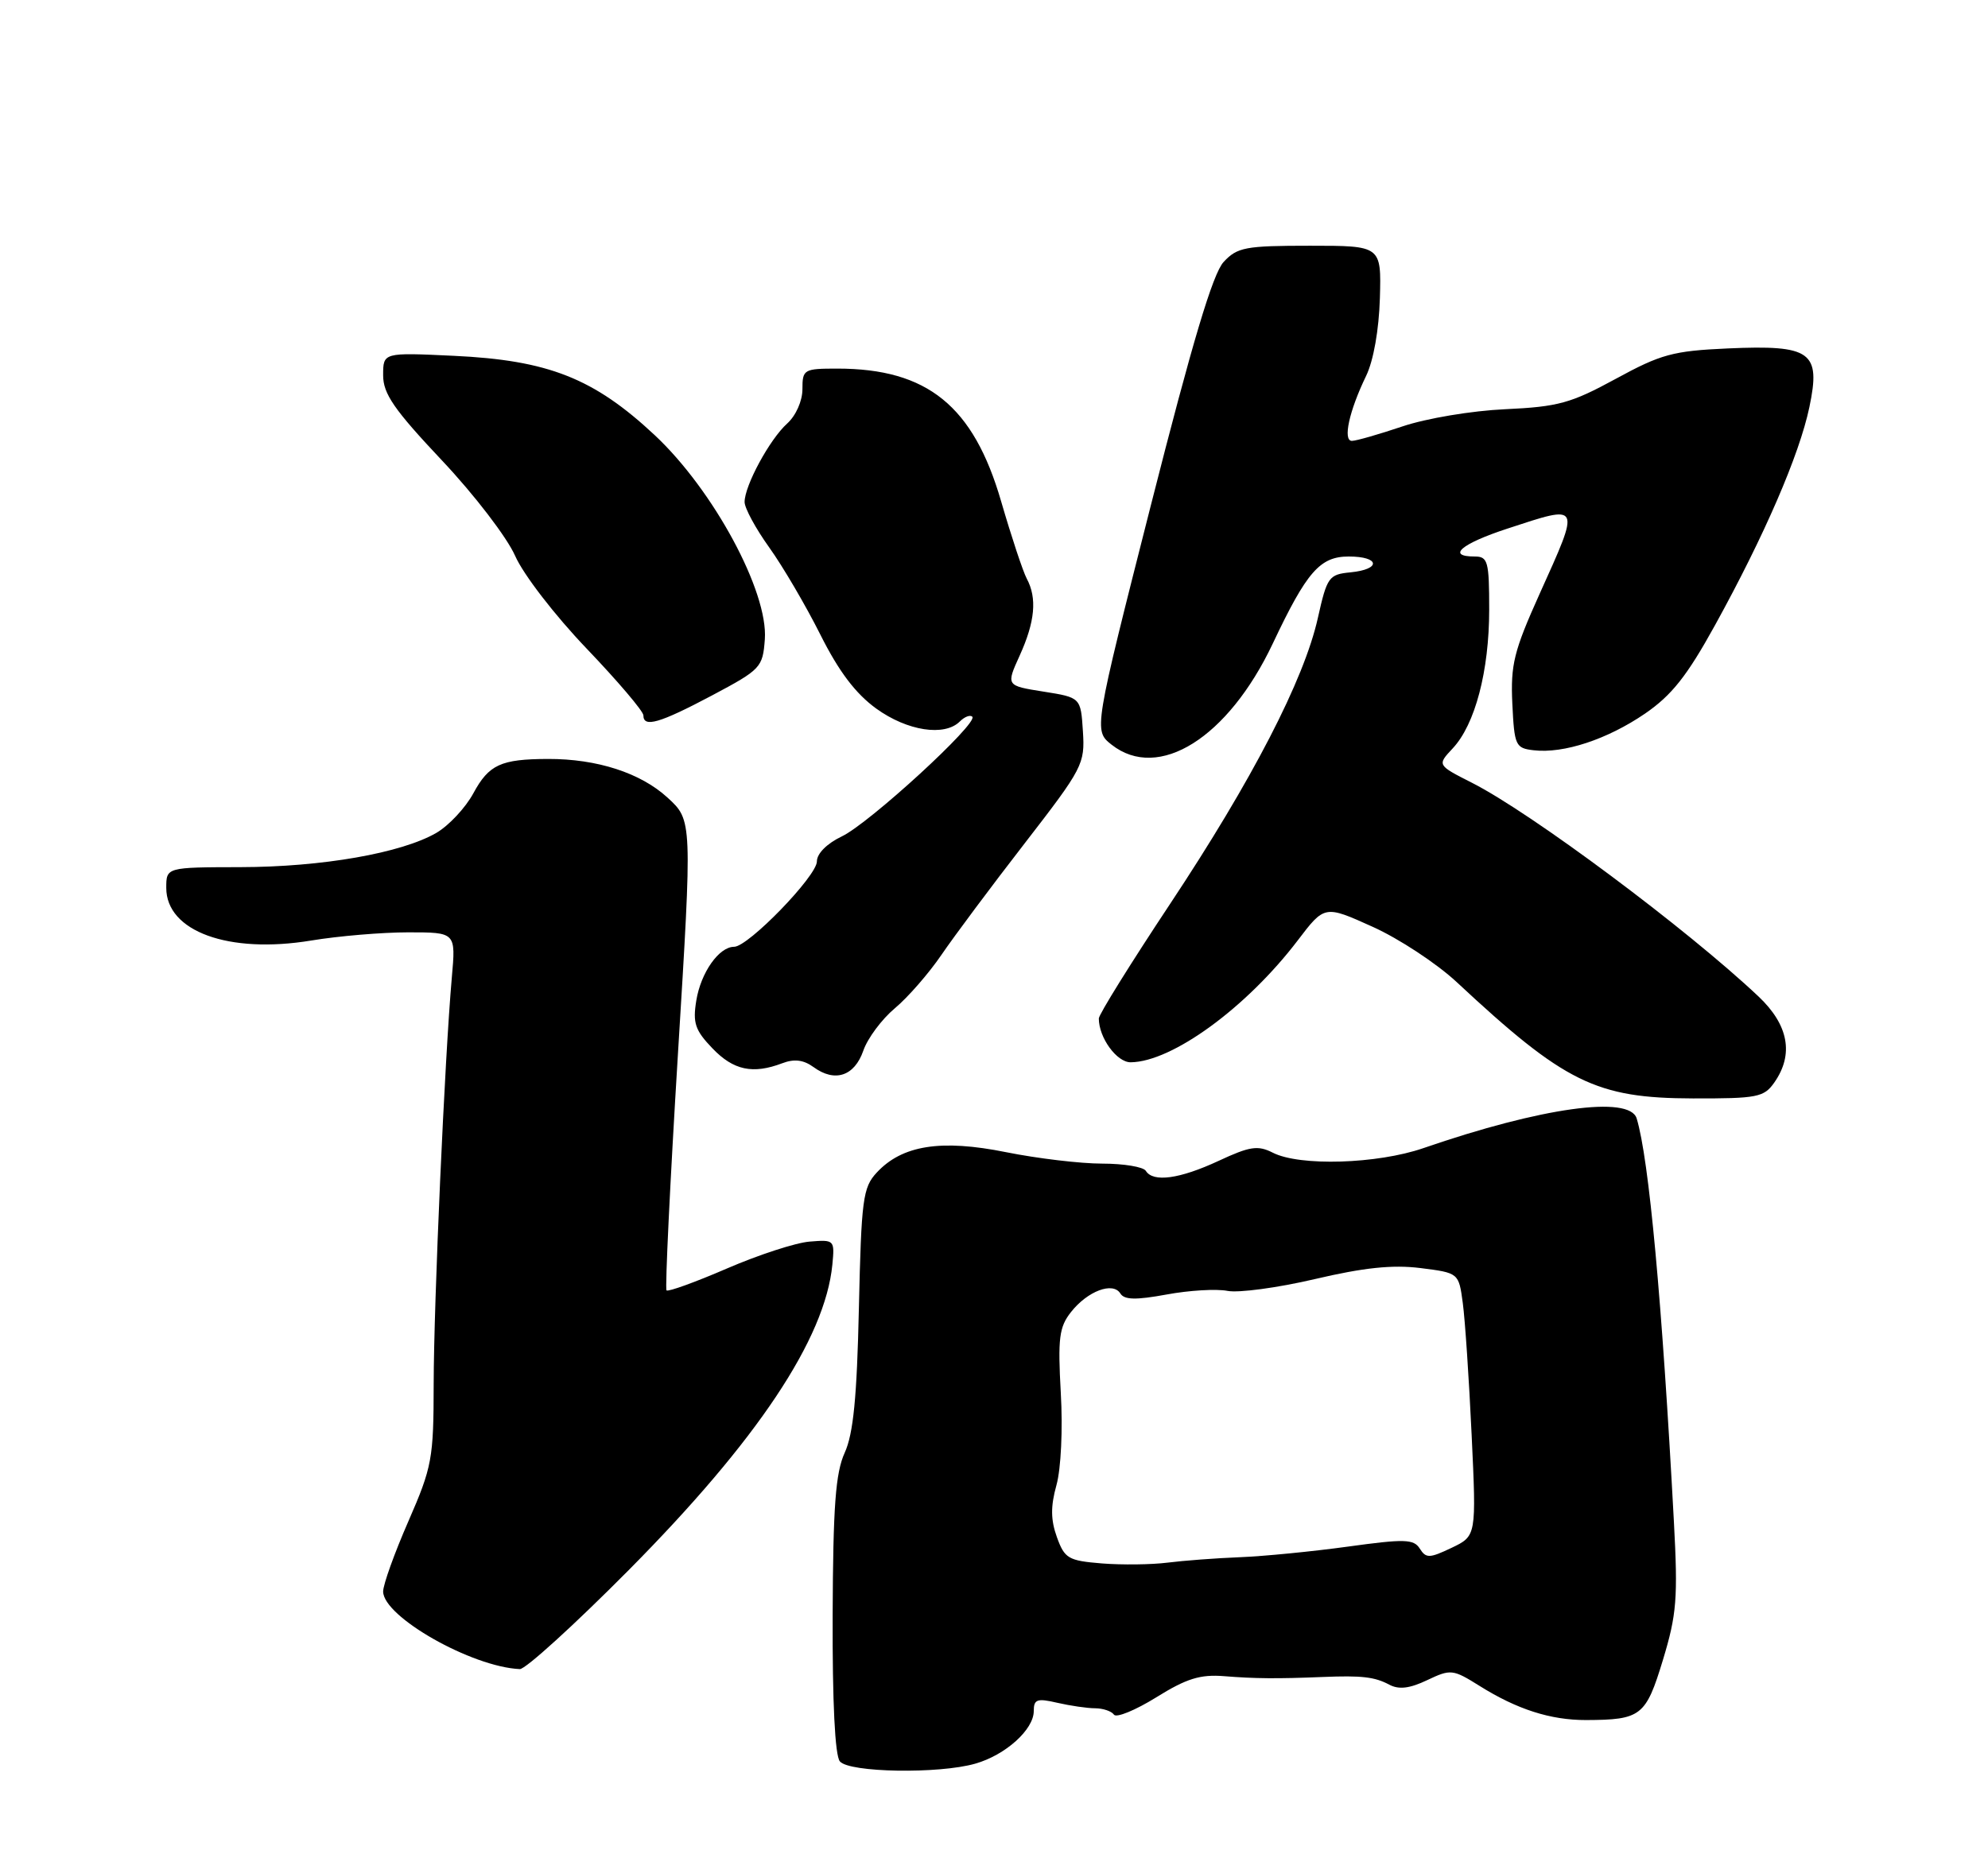 <?xml version="1.0" encoding="UTF-8" standalone="no"?>
<!DOCTYPE svg PUBLIC "-//W3C//DTD SVG 1.1//EN" "http://www.w3.org/Graphics/SVG/1.1/DTD/svg11.dtd" >
<svg xmlns="http://www.w3.org/2000/svg" xmlns:xlink="http://www.w3.org/1999/xlink" version="1.1" viewBox="0 0 275 256">
 <g >
 <path fill="currentColor"
d=" M 134.92 244.02 C 139.09 242.83 143.00 239.31 143.00 236.75 C 143.00 235.11 143.46 234.95 146.25 235.60 C 148.04 236.01 150.40 236.36 151.50 236.36 C 152.60 236.37 153.77 236.77 154.09 237.24 C 154.42 237.72 157.05 236.64 159.94 234.85 C 164.13 232.24 166.03 231.65 169.35 231.92 C 173.55 232.26 176.65 232.29 183.00 232.03 C 188.38 231.81 190.16 232.02 192.17 233.09 C 193.50 233.80 194.98 233.63 197.42 232.47 C 200.68 230.92 200.97 230.95 204.66 233.26 C 209.86 236.52 214.50 238.00 219.40 237.99 C 227.01 237.96 227.67 237.45 230.03 229.68 C 231.94 223.38 232.12 221.15 231.55 210.53 C 229.91 179.97 228.10 160.35 226.40 154.75 C 225.42 151.53 213.23 153.22 196.89 158.86 C 190.51 161.06 179.79 161.39 176.07 159.49 C 174.00 158.44 172.90 158.60 168.57 160.62 C 163.17 163.13 159.51 163.63 158.50 162.00 C 158.16 161.45 155.44 161.00 152.46 161.00 C 149.48 161.00 143.51 160.29 139.18 159.42 C 130.17 157.60 124.79 158.45 121.28 162.24 C 119.36 164.30 119.15 165.93 118.81 181.00 C 118.54 193.33 118.04 198.38 116.85 201.00 C 115.58 203.79 115.24 208.36 115.18 223.46 C 115.14 235.54 115.50 242.90 116.18 243.71 C 117.46 245.26 129.88 245.47 134.92 244.02 Z  M 86.96 217.25 C 104.76 199.30 114.14 185.23 115.14 174.98 C 115.47 171.56 115.42 171.51 112.00 171.79 C 110.08 171.94 104.93 173.62 100.56 175.51 C 96.19 177.40 92.43 178.76 92.20 178.54 C 91.98 178.31 92.69 163.58 93.78 145.81 C 95.77 113.50 95.77 113.50 92.34 110.36 C 88.62 106.94 82.58 104.99 75.81 105.01 C 69.27 105.03 67.63 105.79 65.48 109.76 C 64.39 111.77 62.09 114.23 60.36 115.24 C 55.52 118.04 44.56 119.96 33.25 119.98 C 23.00 120.00 23.00 120.00 23.00 122.85 C 23.00 128.87 31.63 132.01 43.01 130.14 C 46.79 129.51 52.85 129.00 56.47 129.00 C 63.06 129.00 63.06 129.00 62.50 135.25 C 61.52 146.37 60.01 180.19 59.99 191.50 C 59.98 201.85 59.77 202.97 56.49 210.49 C 54.57 214.88 53.00 219.25 53.00 220.20 C 53.00 223.69 65.26 230.65 71.91 230.94 C 72.69 230.97 79.46 224.81 86.96 217.25 Z  M 245.44 149.78 C 248.17 145.88 247.42 141.81 243.25 137.87 C 233.32 128.50 211.83 112.48 203.64 108.32 C 198.79 105.86 198.79 105.86 200.95 103.55 C 204.05 100.25 206.00 92.84 206.00 84.34 C 206.00 77.67 205.82 77.00 204.00 77.00 C 200.06 77.00 202.11 75.24 208.52 73.14 C 218.77 69.78 218.66 69.55 212.95 82.22 C 209.41 90.09 208.95 91.97 209.20 97.35 C 209.48 103.19 209.64 103.52 212.17 103.81 C 216.31 104.29 222.34 102.30 227.55 98.74 C 231.25 96.20 233.36 93.54 237.24 86.50 C 244.07 74.12 248.91 62.92 250.29 56.34 C 251.90 48.67 250.55 47.70 239.00 48.21 C 231.41 48.55 229.75 49.01 223.50 52.42 C 217.31 55.79 215.55 56.28 208.22 56.62 C 203.59 56.83 197.32 57.88 194.00 59.00 C 190.73 60.10 187.59 61.00 187.01 61.00 C 185.72 61.00 186.63 56.85 188.98 52.00 C 190.00 49.88 190.75 45.63 190.88 41.25 C 191.08 34.00 191.08 34.00 181.21 34.00 C 172.27 34.00 171.15 34.21 169.26 36.25 C 167.77 37.87 164.95 47.29 159.23 69.79 C 151.28 101.07 151.28 101.07 153.77 103.04 C 160.26 108.14 169.88 102.10 176.06 89.05 C 180.76 79.10 182.59 77.00 186.57 77.00 C 190.89 77.00 191.09 78.77 186.82 79.19 C 183.82 79.48 183.57 79.82 182.30 85.50 C 180.39 94.06 173.21 107.95 161.85 125.08 C 156.43 133.25 152.00 140.37 152.00 140.92 C 152.00 143.58 154.49 147.00 156.41 146.98 C 162.14 146.92 172.41 139.43 179.49 130.15 C 183.23 125.23 183.23 125.23 189.87 128.23 C 193.52 129.87 198.75 133.32 201.50 135.88 C 216.44 149.81 220.79 151.95 234.19 151.98 C 243.09 152.00 244.01 151.82 245.44 149.78 Z  M 119.42 145.38 C 120.01 143.66 121.98 141.02 123.78 139.51 C 125.59 138.00 128.48 134.68 130.22 132.13 C 131.95 129.59 137.13 122.64 141.74 116.69 C 149.80 106.27 150.09 105.71 149.80 101.19 C 149.50 96.51 149.50 96.51 144.33 95.69 C 139.16 94.87 139.16 94.87 141.06 90.69 C 143.18 86.01 143.48 82.76 142.03 80.06 C 141.50 79.06 139.91 74.26 138.49 69.38 C 134.66 56.17 128.29 51.00 115.82 51.00 C 111.19 51.00 111.00 51.11 111.00 53.85 C 111.00 55.47 110.10 57.51 108.89 58.60 C 106.47 60.78 103.00 67.19 103.00 69.46 C 103.00 70.30 104.53 73.13 106.41 75.75 C 108.28 78.36 111.46 83.78 113.47 87.79 C 116.03 92.90 118.34 95.96 121.21 98.04 C 125.50 101.14 130.66 101.94 132.78 99.82 C 133.43 99.17 134.21 98.87 134.50 99.17 C 135.37 100.04 120.24 113.92 116.46 115.72 C 114.39 116.71 113.00 118.10 113.00 119.19 C 113.00 121.21 103.51 131.00 101.55 131.00 C 99.46 131.00 96.95 134.56 96.32 138.43 C 95.81 141.54 96.15 142.55 98.55 145.05 C 101.46 148.09 104.14 148.66 108.22 147.11 C 109.87 146.48 111.15 146.64 112.53 147.64 C 115.48 149.80 118.19 148.91 119.42 145.38 Z  M 98.50 96.22 C 105.25 92.63 105.51 92.36 105.80 88.45 C 106.28 81.88 98.70 67.82 90.57 60.21 C 82.14 52.33 75.84 49.84 62.75 49.23 C 53.00 48.77 53.00 48.77 53.00 51.92 C 53.00 54.48 54.50 56.66 61.13 63.70 C 65.63 68.47 70.15 74.38 71.26 76.91 C 72.39 79.48 76.73 85.12 81.14 89.73 C 85.46 94.25 89.00 98.41 89.00 98.98 C 89.00 100.72 91.24 100.07 98.50 96.22 Z  M 152.43 216.32 C 147.78 215.94 147.27 215.65 146.20 212.68 C 145.34 210.29 145.32 208.43 146.14 205.48 C 146.77 203.22 147.03 197.72 146.74 192.73 C 146.32 185.15 146.51 183.62 148.15 181.54 C 150.44 178.63 153.95 177.31 154.98 178.97 C 155.53 179.86 157.13 179.89 161.38 179.11 C 164.50 178.53 168.29 178.31 169.80 178.61 C 171.32 178.91 176.75 178.18 181.87 176.98 C 188.64 175.39 192.62 174.97 196.48 175.45 C 201.79 176.12 201.79 176.12 202.35 180.31 C 202.66 182.61 203.21 190.80 203.57 198.51 C 204.23 212.52 204.23 212.52 200.80 214.16 C 197.74 215.62 197.26 215.63 196.40 214.27 C 195.56 212.94 194.31 212.91 186.47 213.99 C 181.54 214.67 174.80 215.33 171.50 215.46 C 168.20 215.59 163.70 215.93 161.50 216.21 C 159.30 216.49 155.22 216.54 152.43 216.32 Z "/>
</g>
</svg>